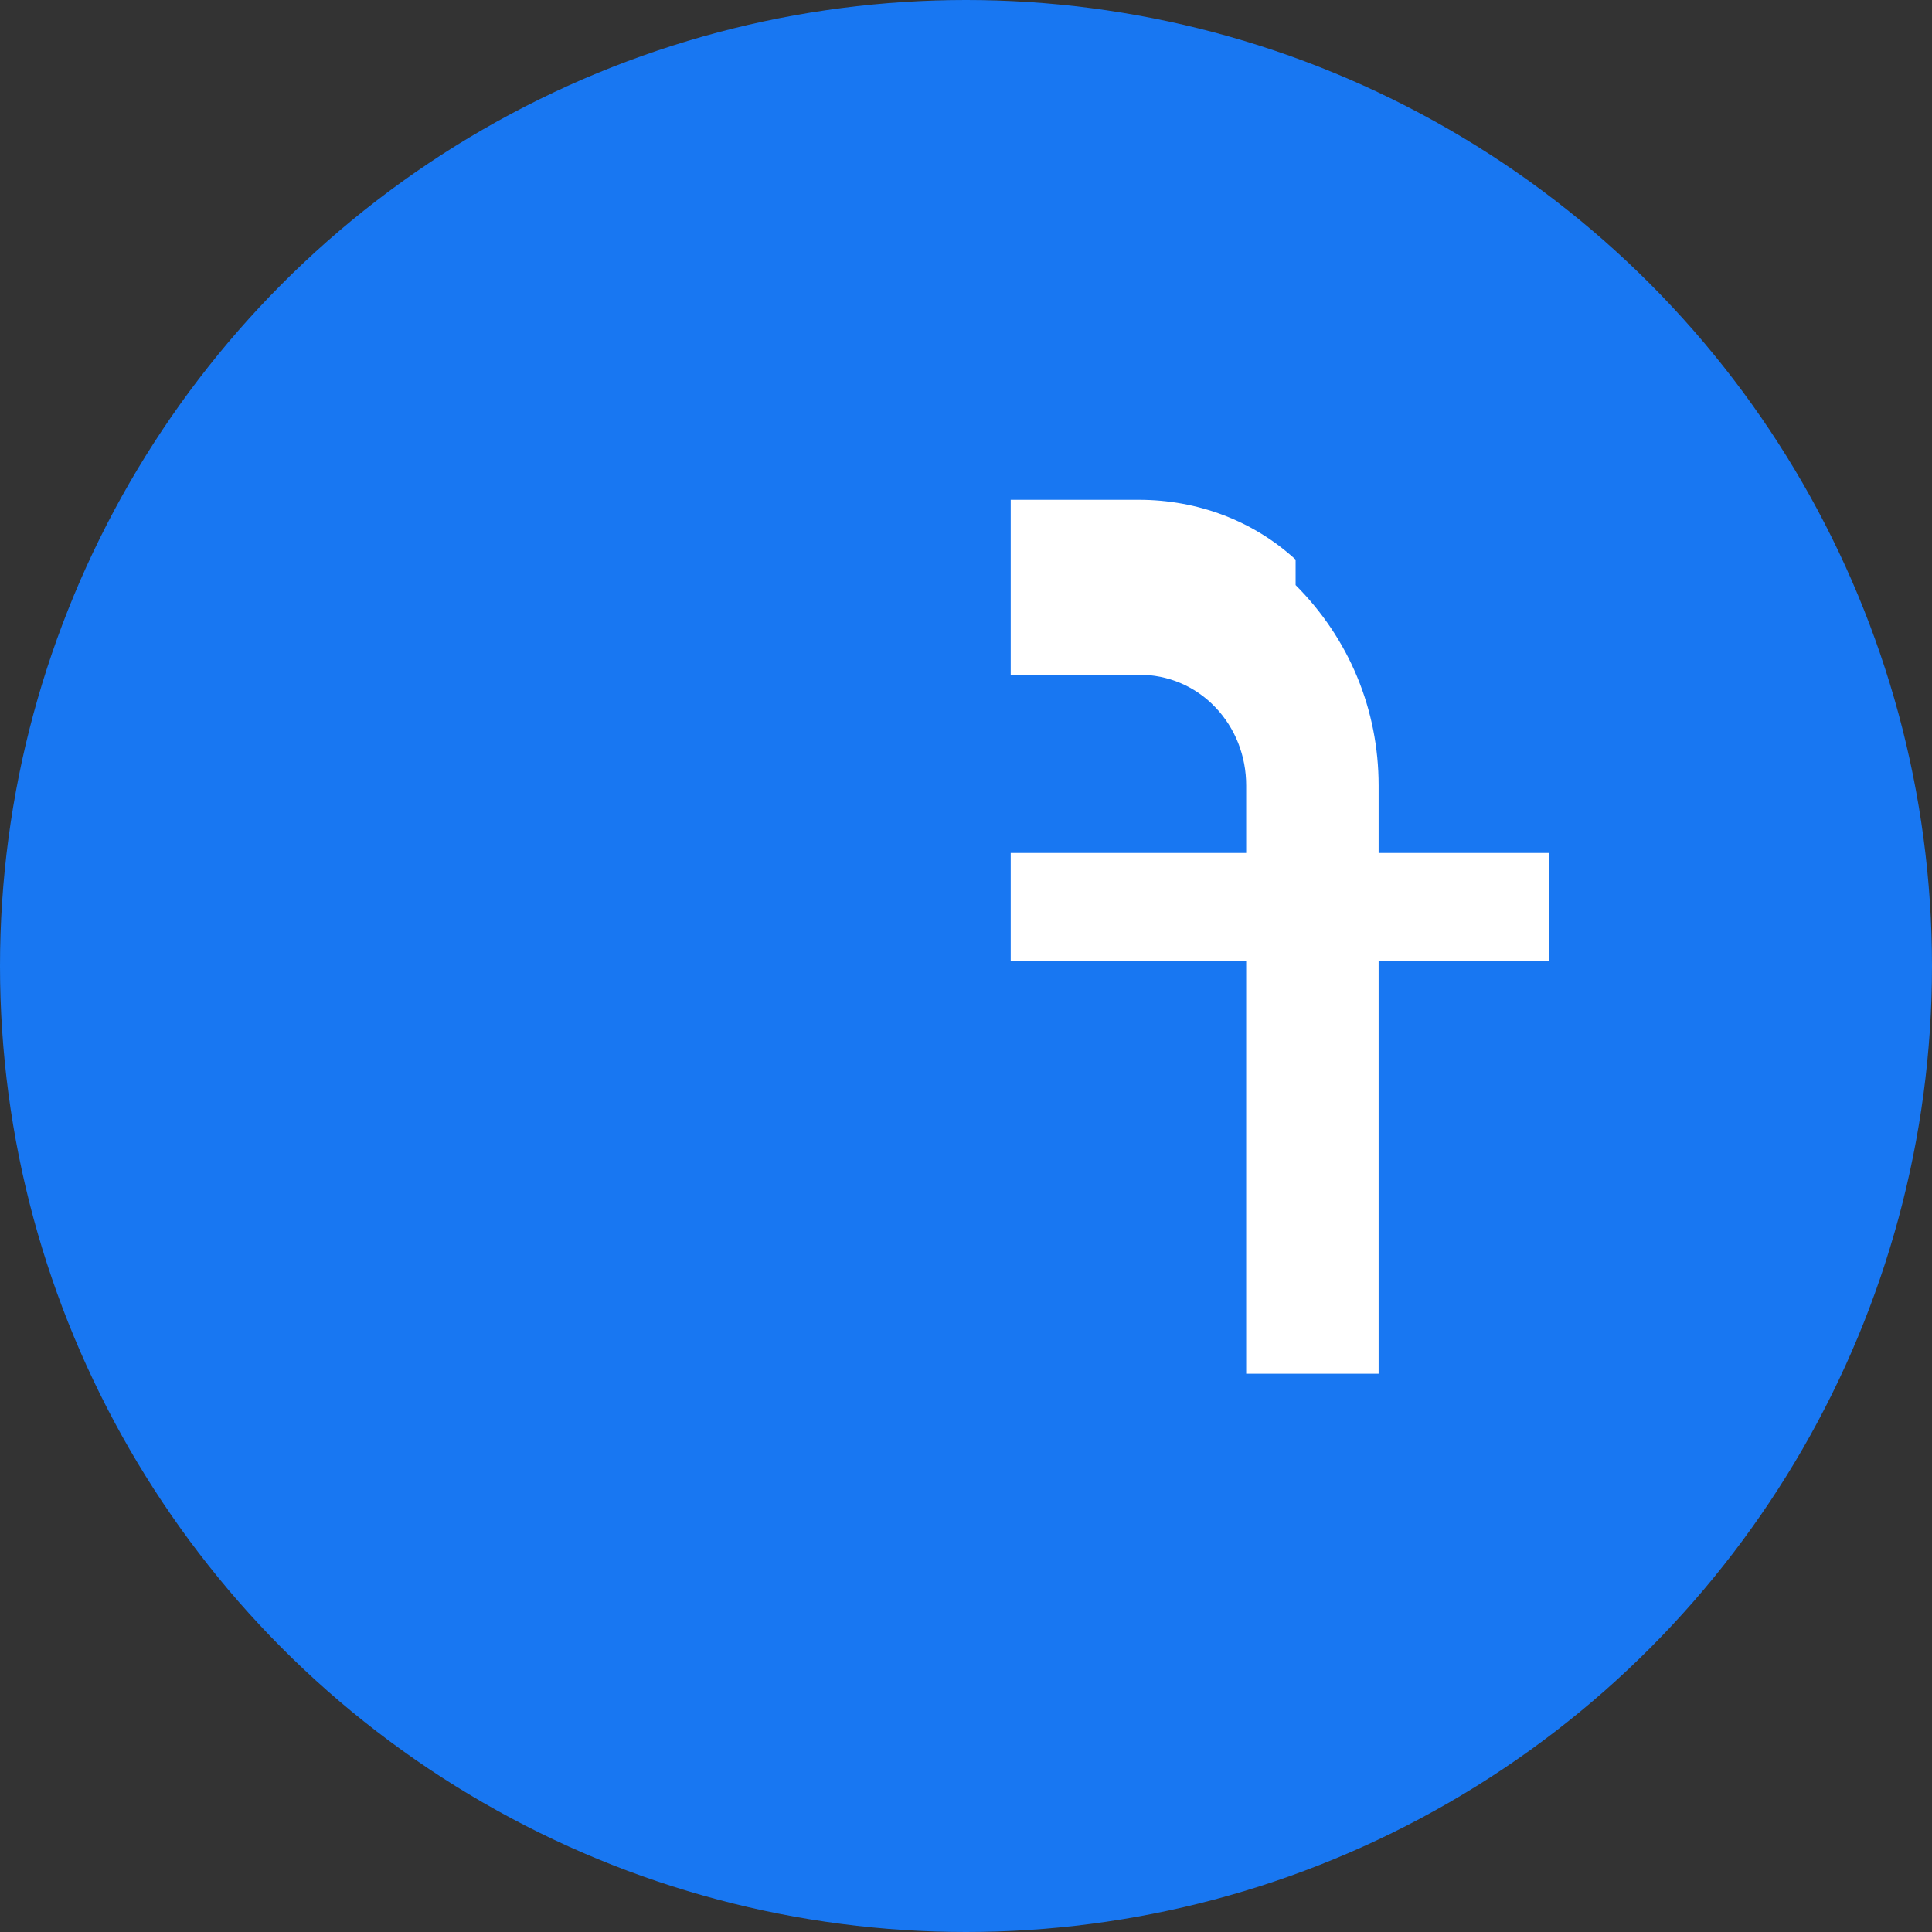 <svg viewBox="0 0 1024 1024" xmlns="http://www.w3.org/2000/svg">
  <rect x="0" y="0" width="1024" height="1024" fill="#333333" stroke="none"/>
  <circle cx="512" cy="512" r="512" fill="#1877f2"/>
  <path d="M686.7 296.6c-22.3-20.5-51.8-31.7-83.1-31.7h-67.9v92.7h67.9c15.5 0 29.9 6.1 40.5 17.2 10.6 11.1 16.4 25.8 16.4 41.5v35.8h-124.8v57.2h124.8v218.8h70.2v-218.8h90.3v-57.2h-90.3v-35.8c0-40.1-15.6-77.8-44-106.2z" fill="white"/>
</svg>